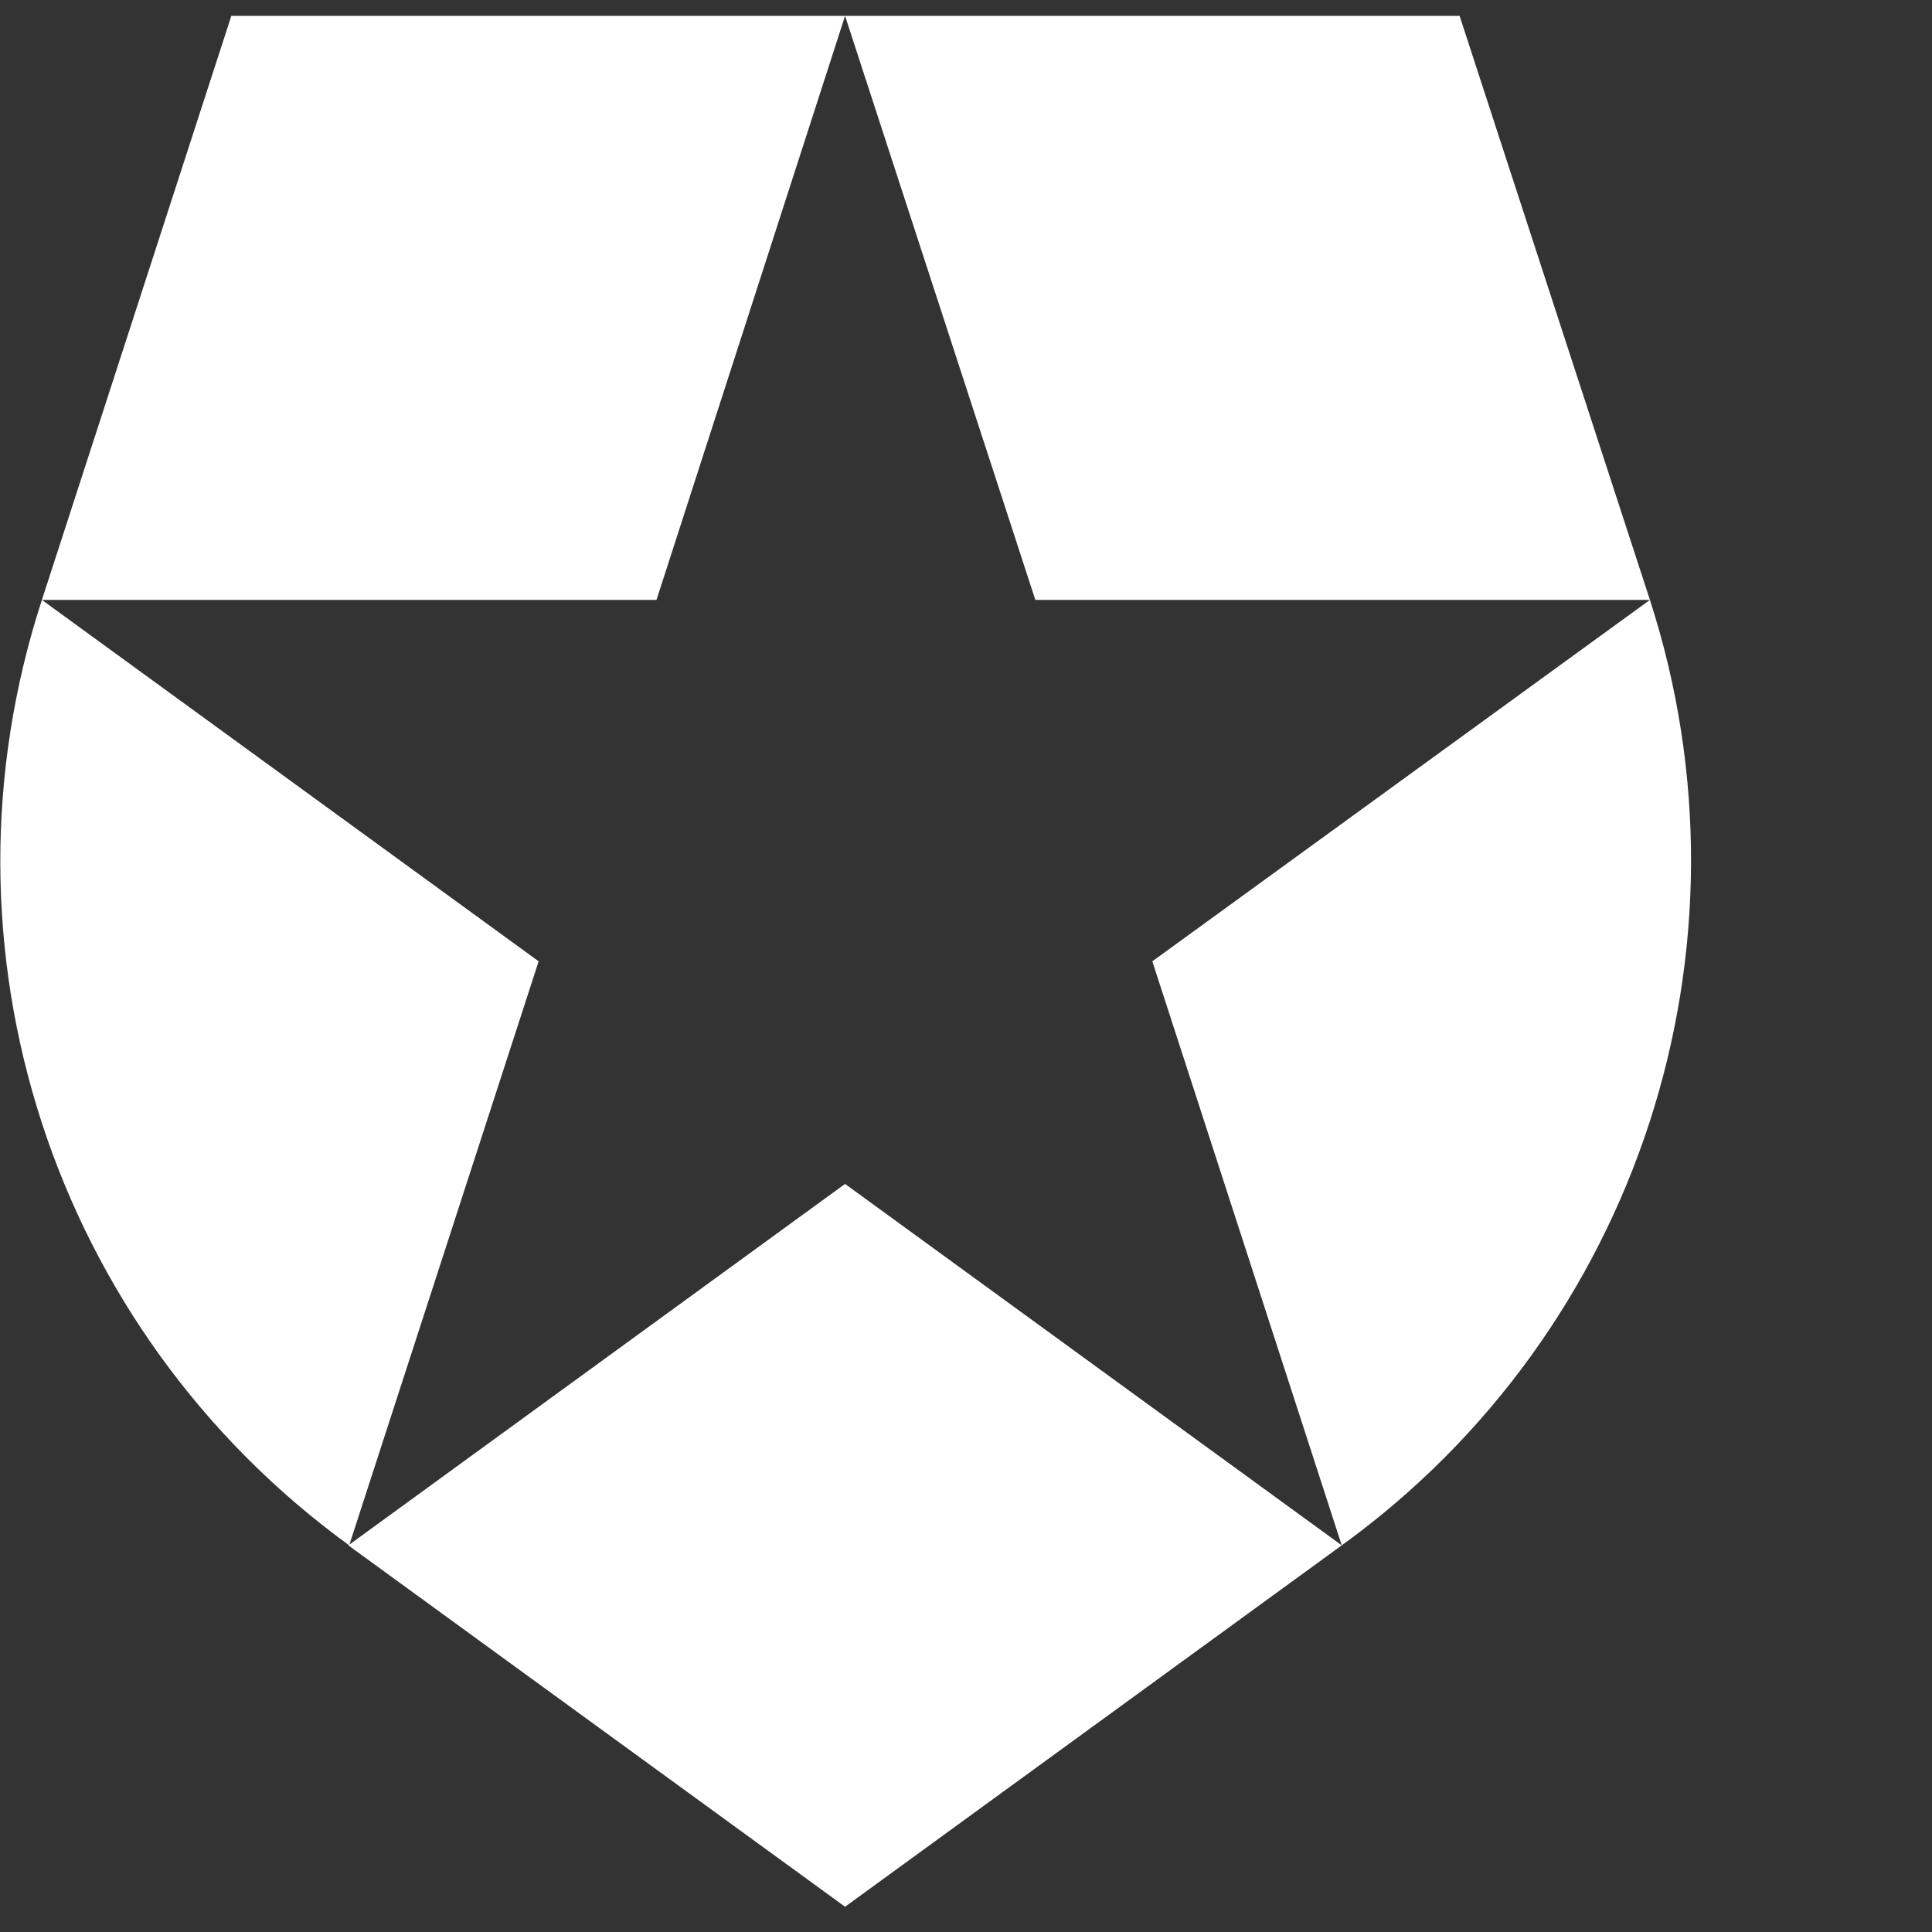 <svg viewBox="0 0 45 45" fill="none" xmlns="http://www.w3.org/2000/svg"><rect x="0" y="0" width="45" height="45" fill="#333333" stroke="none"/><path d="M38.43 13.973L33.997 0.37H19.683L24.115 13.973H38.43ZM19.683 0.37H5.388L0.976 13.973H15.291L19.683 0.37ZM0.976 13.973C-1.667 22.086 1.22 30.972 8.133 35.994L12.546 22.391L0.976 13.973V13.973ZM38.43 13.973L26.84 22.391L31.252 35.994C38.166 30.992 41.053 22.086 38.43 13.973V13.973ZM8.113 35.994L19.683 44.412L31.252 35.994L19.683 27.576L8.113 35.994V35.994Z" fill="#fff"></path></svg>
